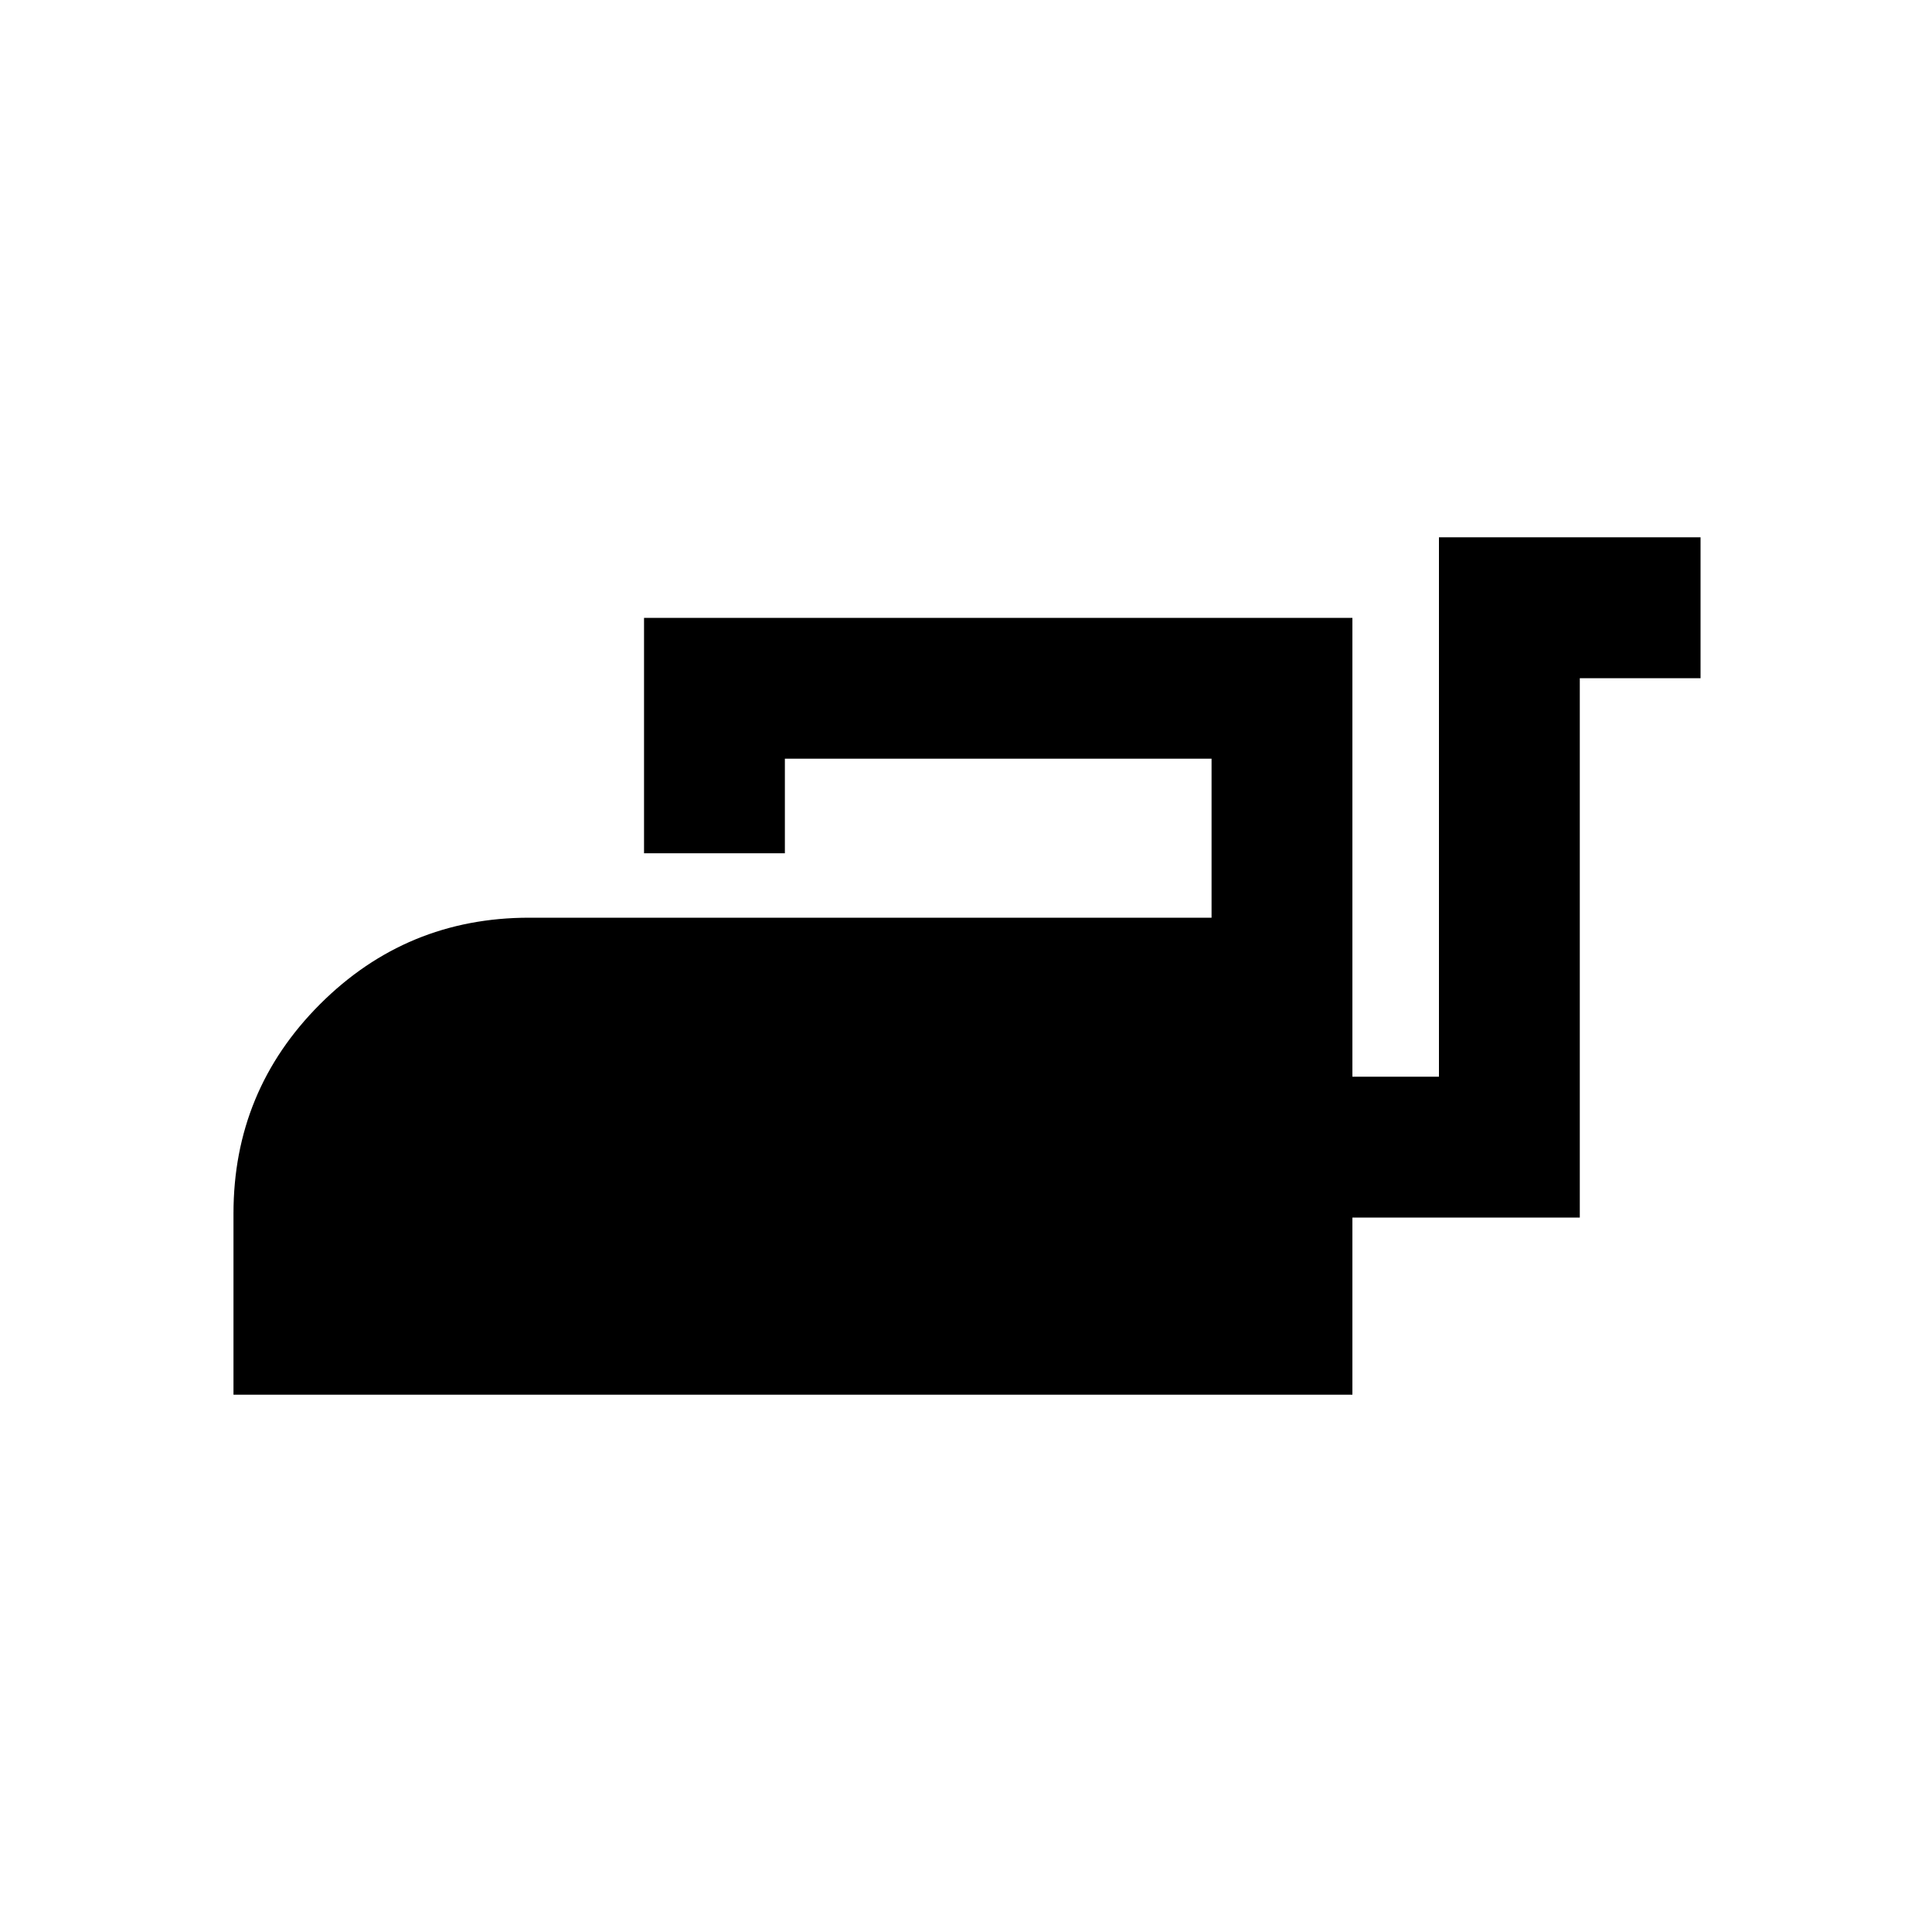 <svg xmlns="http://www.w3.org/2000/svg" height="20" width="20"><path d="M2.417 14.438v-1.876q0-1.27.895-2.166.896-.896 2.167-.896h7.063V7.854H8.125v.979H6.667V6.396H14v4.75h.896V5.562h2.708v1.459h-1.25v5.583H14v1.834Z"/></svg>